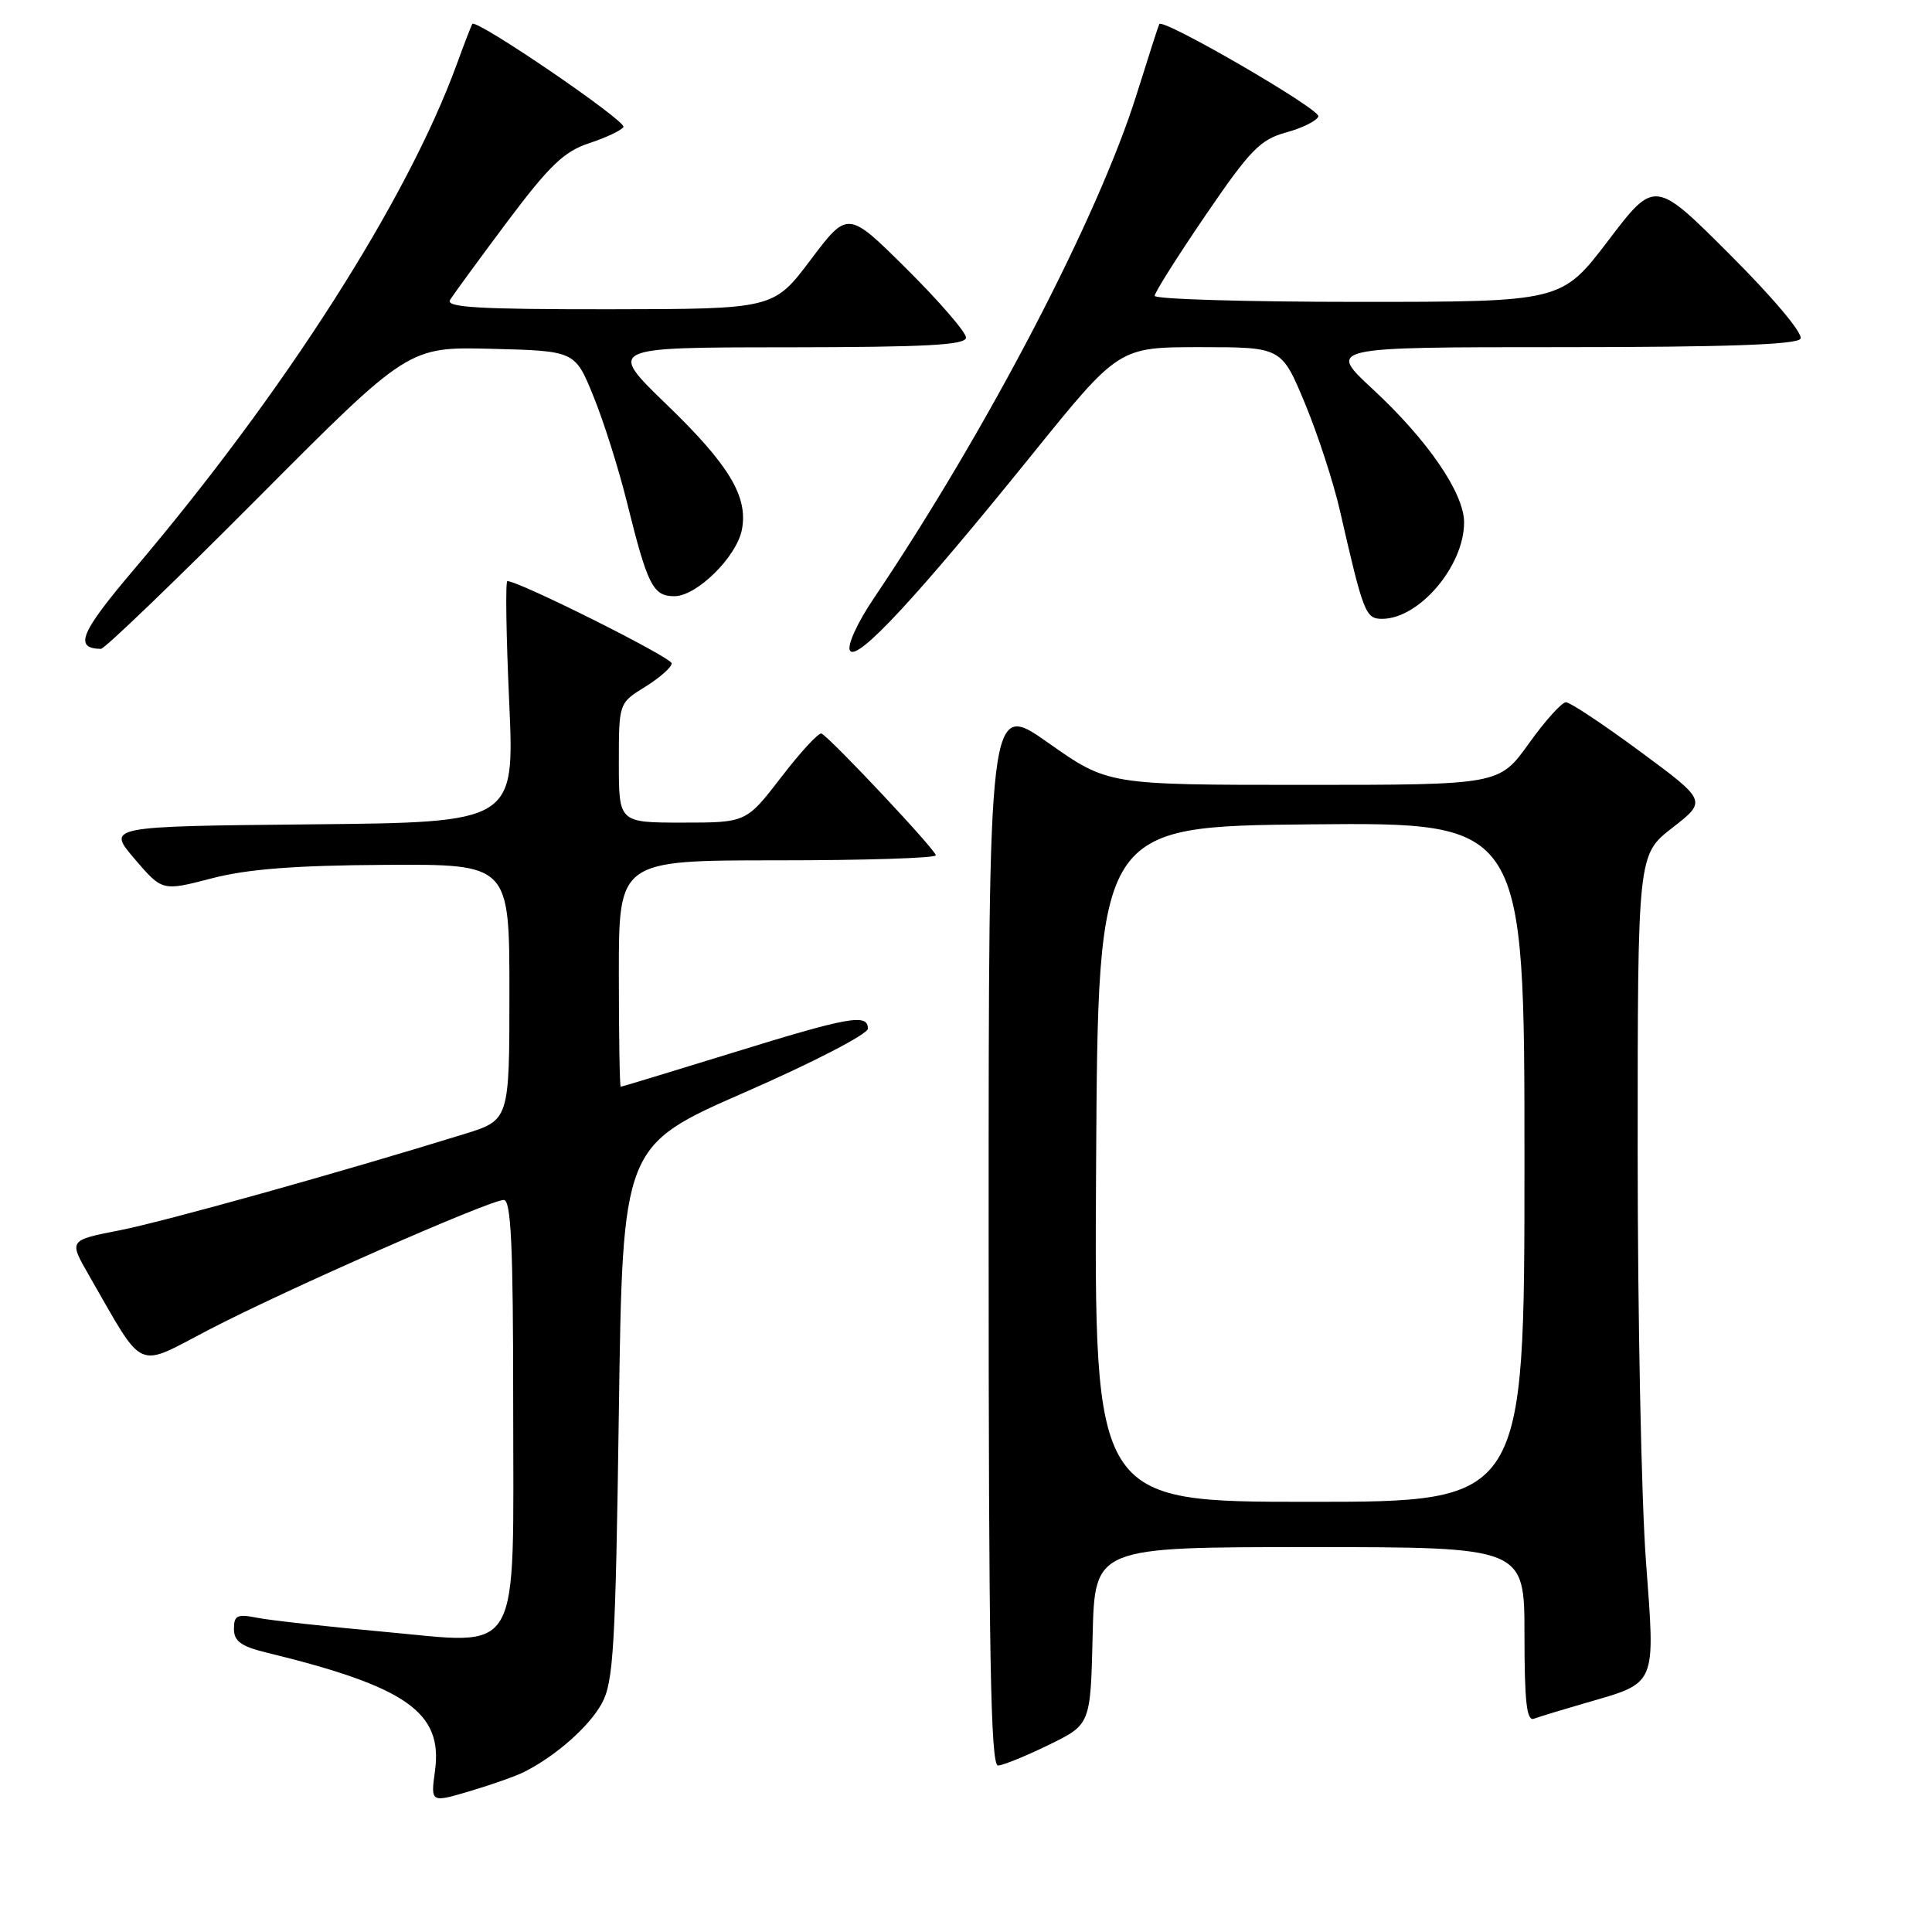 <?xml version="1.0" encoding="UTF-8" standalone="no"?>
<!DOCTYPE svg PUBLIC "-//W3C//DTD SVG 1.1//EN" "http://www.w3.org/Graphics/SVG/1.1/DTD/svg11.dtd" >
<svg xmlns="http://www.w3.org/2000/svg" xmlns:xlink="http://www.w3.org/1999/xlink" version="1.1" viewBox="0 0 256 256">
 <g >
 <path fill="currentColor"
d=" M 69.50 234.77 C 73.72 232.62 78.07 228.77 79.75 225.70 C 81.29 222.88 81.56 218.32 82.00 187.16 C 82.50 151.82 82.50 151.82 98.75 144.71 C 107.76 140.77 115.00 137.02 115.00 136.30 C 115.00 134.27 112.54 134.71 97.00 139.52 C 89.03 141.98 82.39 144.00 82.25 144.00 C 82.11 144.00 82.00 137.25 82.00 129.00 C 82.00 114.00 82.00 114.00 103.00 114.00 C 114.55 114.00 124.00 113.70 124.00 113.33 C 124.00 112.63 110.00 97.73 108.85 97.20 C 108.49 97.03 106.10 99.62 103.54 102.95 C 98.88 109.00 98.88 109.00 90.44 109.00 C 82.00 109.00 82.00 109.00 82.00 101.08 C 82.00 93.16 82.00 93.16 85.50 91.00 C 87.42 89.81 89.00 88.41 89.00 87.90 C 89.00 87.12 68.78 77.00 67.23 77.00 C 66.96 77.00 67.07 84.19 67.47 92.98 C 68.19 108.97 68.19 108.97 41.18 109.23 C 14.16 109.50 14.16 109.50 17.83 113.80 C 21.50 118.09 21.50 118.09 28.00 116.40 C 32.73 115.16 38.98 114.67 51.00 114.60 C 67.50 114.50 67.50 114.50 67.50 131.46 C 67.50 148.42 67.50 148.42 61.50 150.27 C 44.95 155.39 21.76 161.87 15.81 163.03 C 9.12 164.34 9.12 164.34 11.75 168.92 C 19.27 181.98 17.83 181.32 27.69 176.19 C 37.81 170.92 64.89 159.01 66.75 159.00 C 67.72 159.00 68.00 165.04 68.00 185.89 C 68.00 220.33 69.40 217.89 50.68 216.20 C 43.22 215.52 35.74 214.70 34.06 214.36 C 31.43 213.84 31.00 214.04 31.00 215.84 C 31.00 217.46 31.94 218.15 35.25 218.96 C 53.86 223.49 58.70 226.88 57.64 234.64 C 57.06 238.88 57.06 238.88 62.28 237.33 C 65.15 236.48 68.40 235.33 69.50 234.77 Z  M 139.00 231.19 C 144.50 228.50 144.50 228.50 144.78 216.75 C 145.06 205.00 145.06 205.00 173.53 205.00 C 202.00 205.00 202.00 205.00 202.00 216.61 C 202.00 225.48 202.29 228.10 203.25 227.74 C 203.94 227.48 206.97 226.56 210.00 225.68 C 219.64 222.89 219.34 223.60 218.09 206.76 C 217.49 198.71 217.00 174.38 217.00 152.70 C 217.00 113.27 217.00 113.27 221.59 109.69 C 226.18 106.12 226.18 106.12 217.34 99.59 C 212.48 96.00 208.05 93.06 207.50 93.05 C 206.95 93.05 204.73 95.51 202.58 98.52 C 198.65 104.00 198.65 104.00 172.73 104.00 C 146.80 104.00 146.80 104.00 138.90 98.43 C 131.00 92.86 131.00 92.86 131.00 163.43 C 131.00 219.25 131.26 233.99 132.25 233.94 C 132.94 233.91 135.97 232.67 139.00 231.19 Z  M 136.74 60.25 C 148.25 46.00 148.25 46.00 159.03 46.00 C 169.81 46.00 169.81 46.00 172.90 53.42 C 174.60 57.50 176.69 63.92 177.55 67.67 C 180.65 81.24 180.94 82.00 183.13 82.00 C 188.05 82.00 194.00 75.00 194.00 69.22 C 194.00 65.34 189.16 58.29 181.88 51.55 C 175.89 46.00 175.89 46.00 206.88 46.00 C 228.59 46.00 238.09 45.67 238.57 44.89 C 238.97 44.24 235.04 39.55 229.26 33.77 C 219.26 23.77 219.26 23.77 213.09 31.89 C 206.91 40.00 206.91 40.00 179.96 40.00 C 165.13 40.00 153.00 39.64 153.00 39.20 C 153.00 38.76 156.04 33.95 159.75 28.51 C 165.66 19.85 166.99 18.49 170.42 17.55 C 172.58 16.96 174.50 16.00 174.69 15.42 C 175.00 14.50 154.09 2.37 153.61 3.19 C 153.51 3.36 152.16 7.55 150.61 12.50 C 145.53 28.74 130.83 56.94 115.79 79.27 C 113.59 82.52 112.22 85.55 112.63 86.21 C 113.55 87.70 121.41 79.23 136.74 60.25 Z  M 34.18 65.97 C 54.12 45.94 54.12 45.94 65.15 46.22 C 76.19 46.50 76.19 46.50 78.63 52.50 C 79.98 55.80 81.97 62.10 83.06 66.50 C 85.81 77.59 86.52 79.00 89.36 79.00 C 92.33 79.00 97.62 73.78 98.31 70.16 C 99.14 65.80 96.61 61.59 88.33 53.60 C 80.50 46.03 80.50 46.03 104.25 46.02 C 122.81 46.00 128.00 45.72 128.00 44.73 C 128.00 44.03 124.48 39.95 120.17 35.67 C 112.34 27.89 112.34 27.89 107.42 34.42 C 102.50 40.95 102.50 40.95 80.69 40.98 C 63.50 40.99 59.04 40.74 59.63 39.75 C 60.05 39.06 63.45 34.41 67.19 29.41 C 72.79 21.94 74.73 20.08 78.05 18.98 C 80.28 18.25 82.33 17.28 82.61 16.83 C 83.07 16.07 63.10 2.45 62.59 3.17 C 62.46 3.35 61.53 5.75 60.53 8.50 C 53.96 26.51 37.72 51.92 17.73 75.48 C 10.63 83.85 9.77 85.92 13.37 85.98 C 13.85 85.99 23.21 76.99 34.18 65.97 Z  M 145.24 154.25 C 145.50 109.50 145.50 109.50 173.75 109.23 C 202.00 108.97 202.00 108.97 202.00 153.98 C 202.00 199.00 202.00 199.00 173.49 199.00 C 144.98 199.00 144.98 199.00 145.24 154.25 Z "/>
</g>
</svg>
